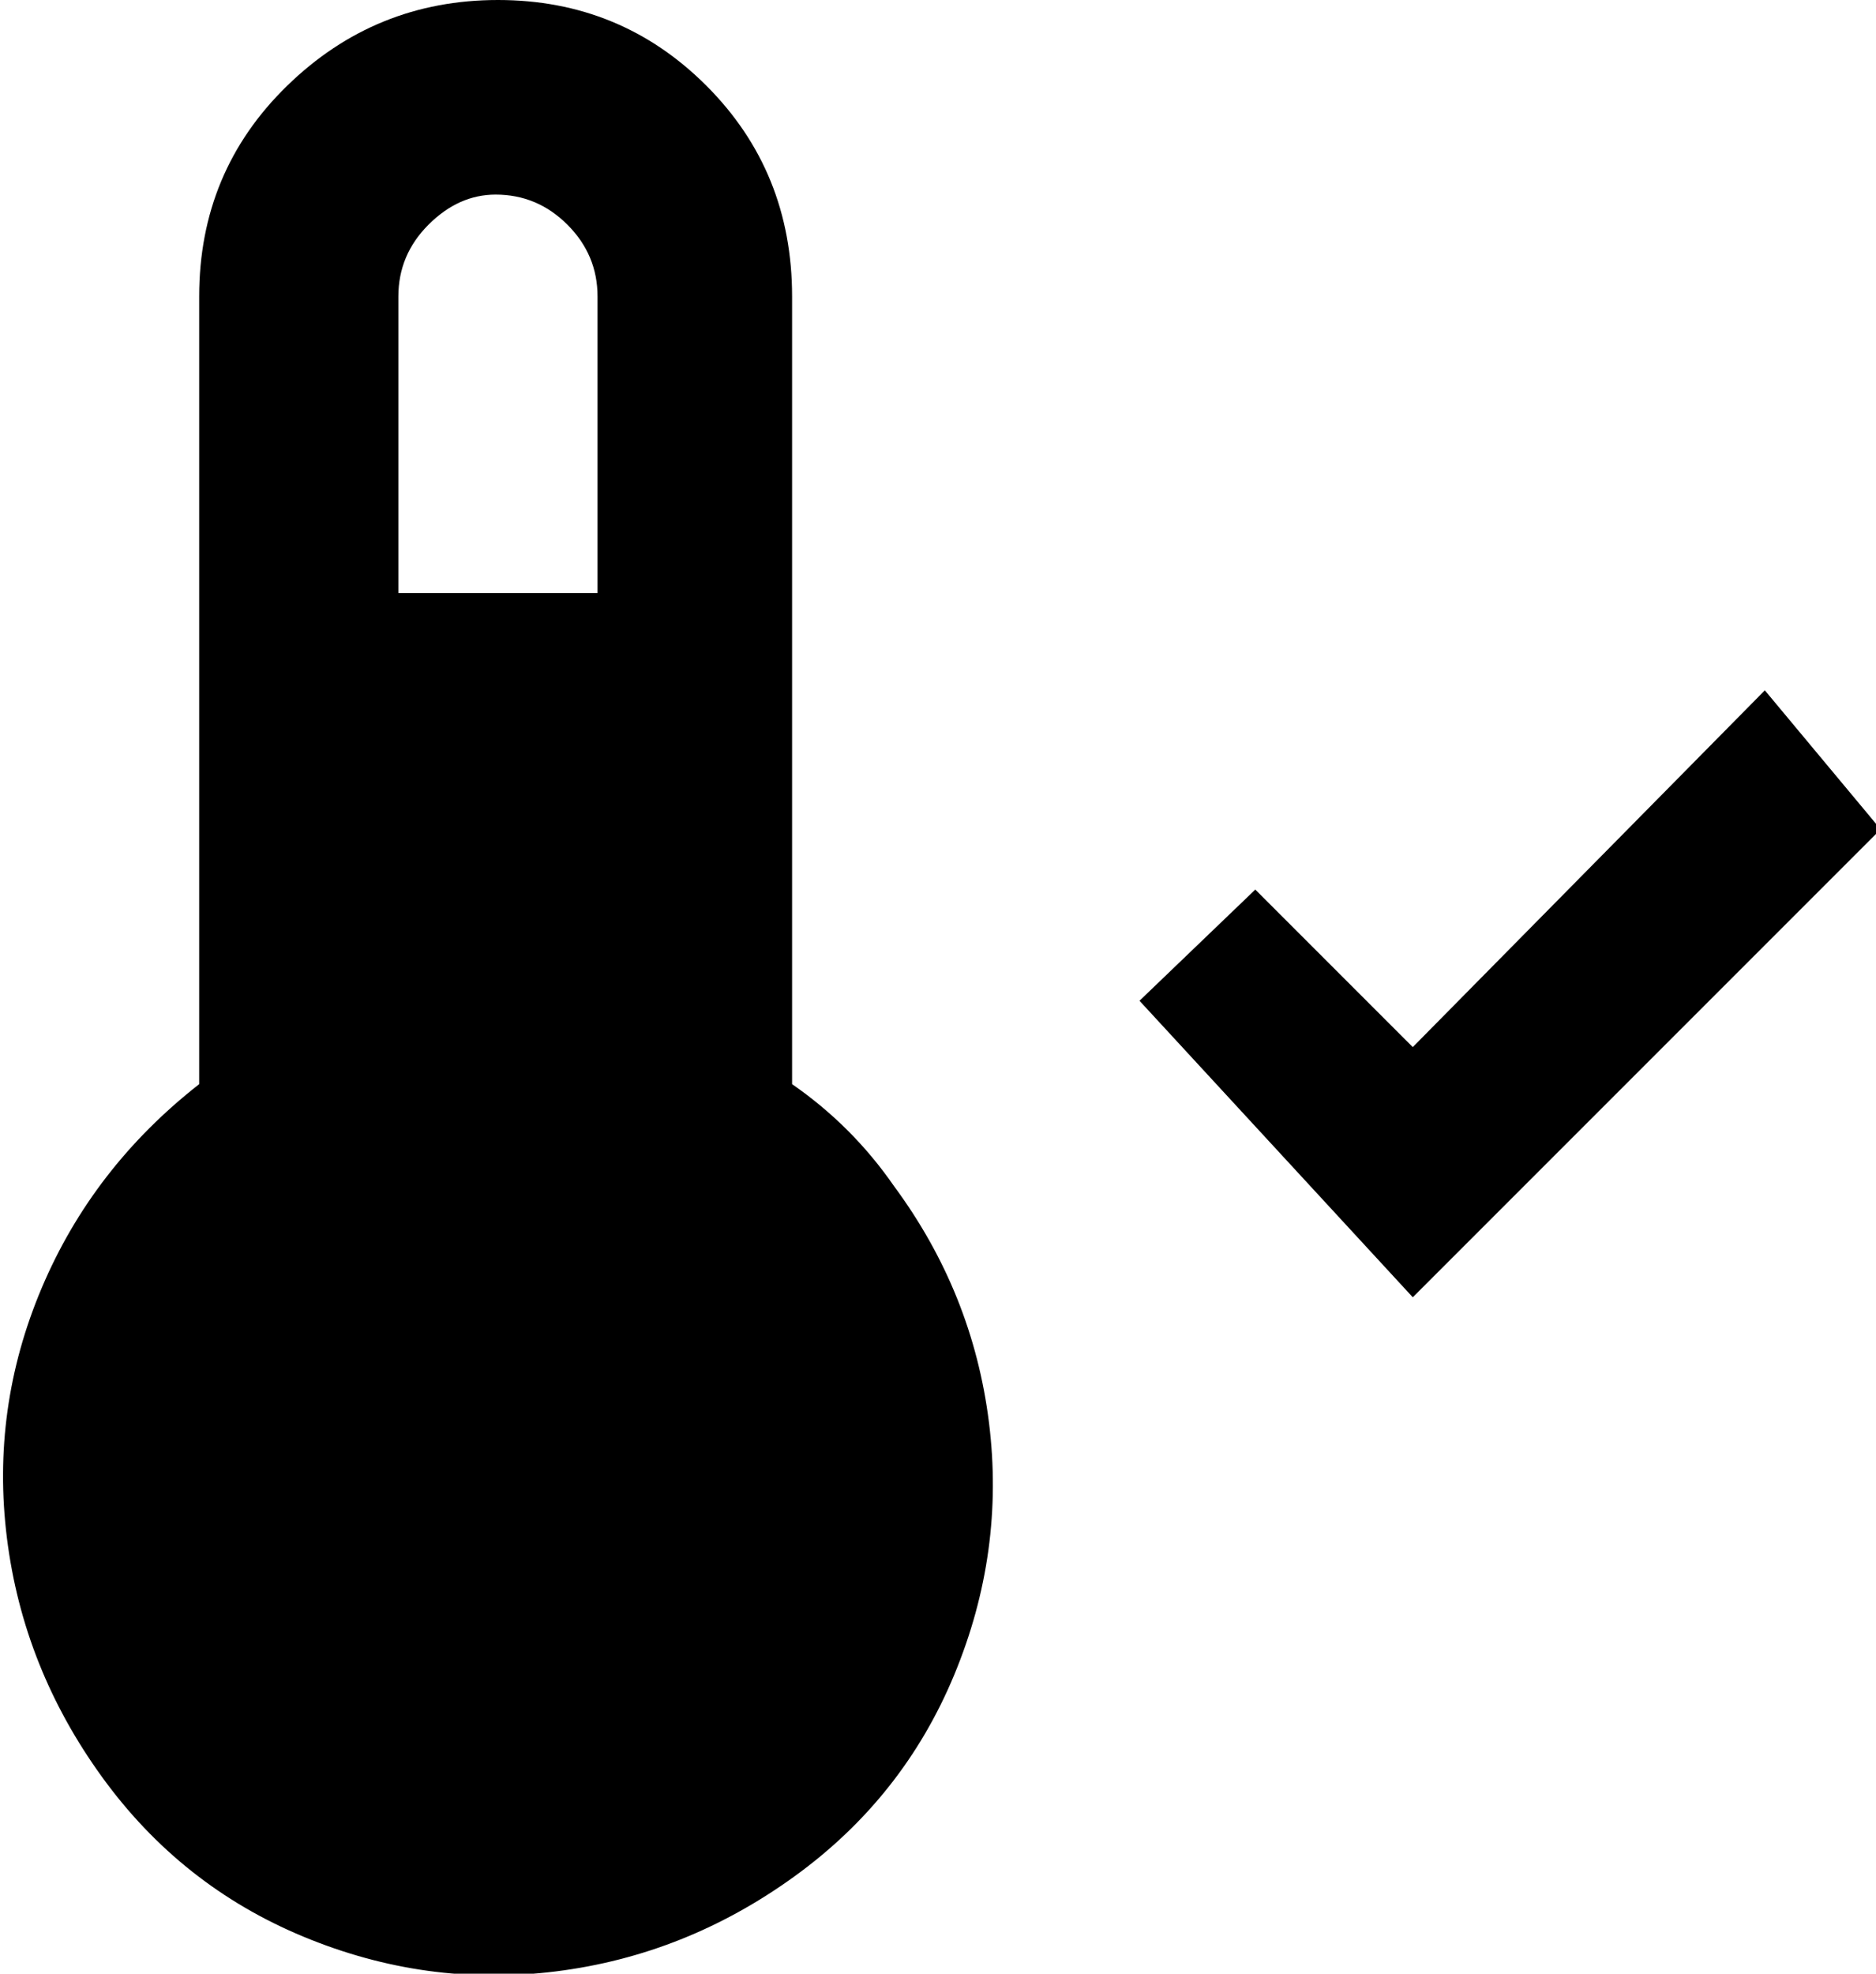 <svg xmlns="http://www.w3.org/2000/svg" viewBox="42 -21 405 426">
      <g transform="scale(1 -1) translate(0 -384)">
        <path d="M213 171V341Q213 368 194.5 386.5Q176 405 149.5 405.0Q123 405 104.0 386.5Q85 368 85 341V171Q62 153 51.0 127.0Q40 101 43.5 73.0Q47 45 64.0 21.5Q81 -2 107.5 -13.0Q134 -24 162.0 -20.5Q190 -17 213.5 0.0Q237 17 248.0 43.5Q259 70 255.5 98.0Q252 126 235 149Q226 162 213 171ZM149 363Q158 363 164.5 356.5Q171 350 171 341V277H128V341Q128 350 134.5 356.5Q141 363 149 363ZM347 125 288 189 313 213 347 179 423 256 448 226Z" />
      </g>
    </svg>